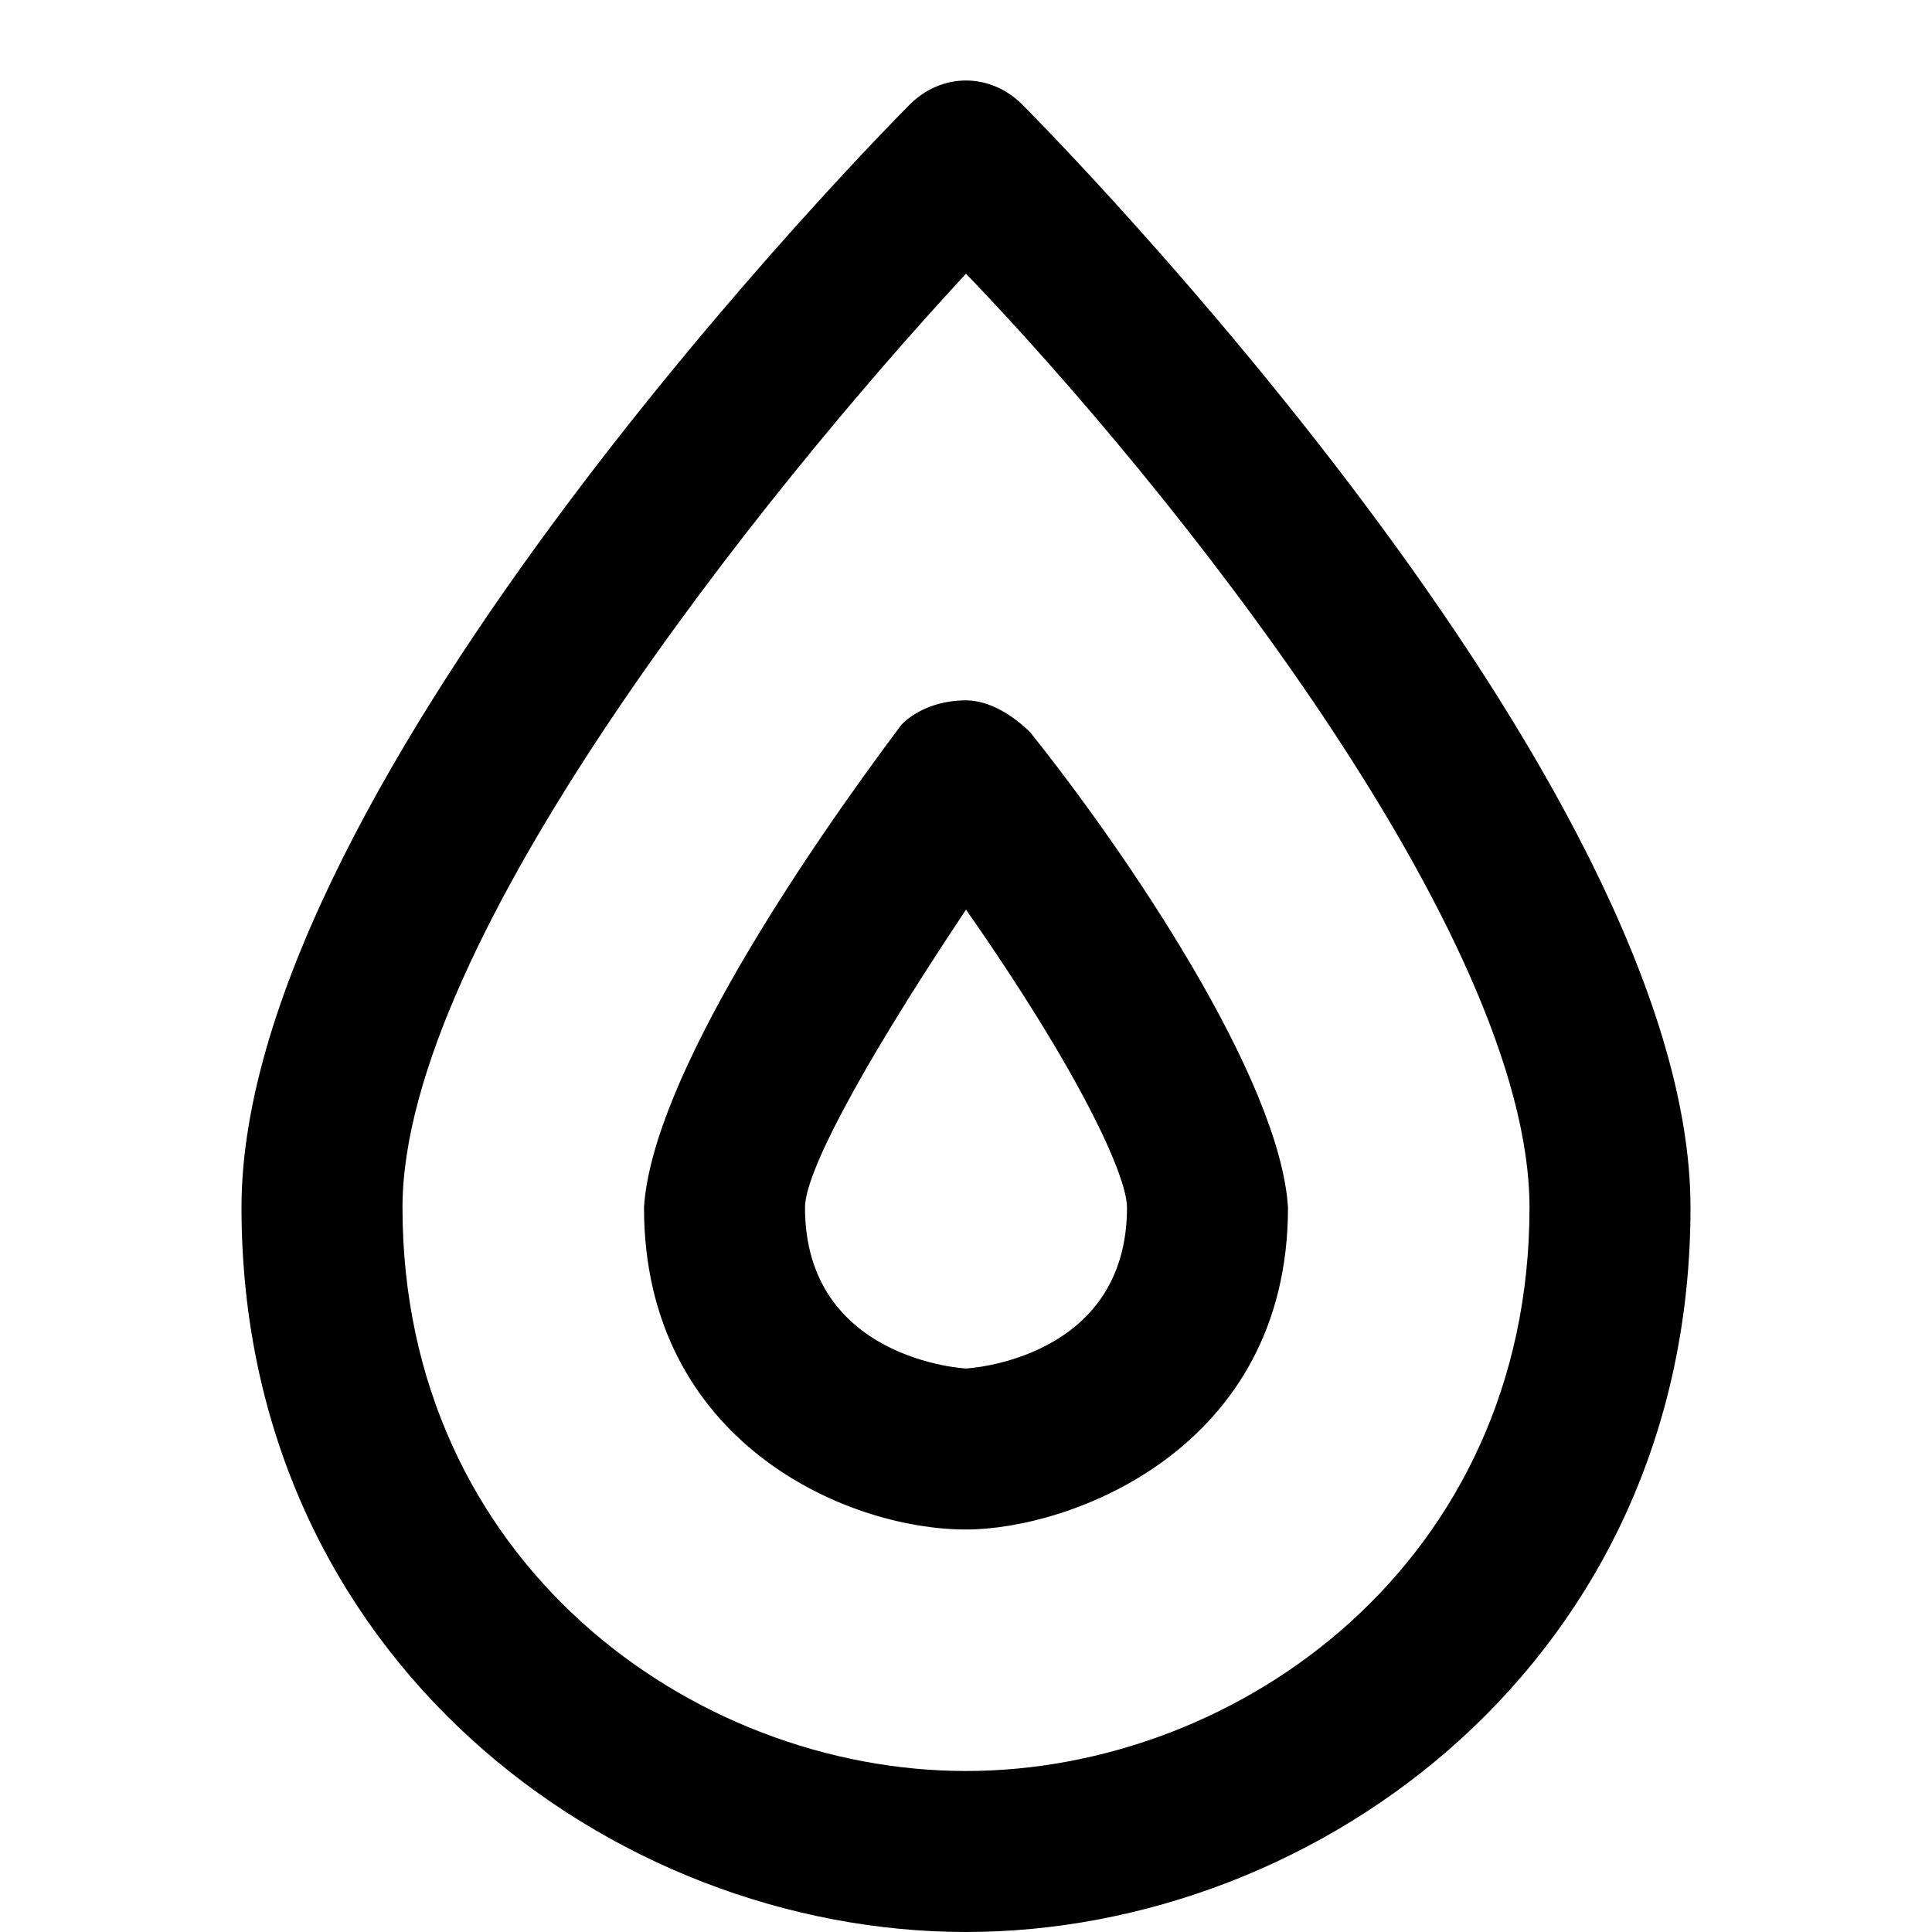 <?xml version="1.0" encoding="utf-8"?>
<!-- Generator: Adobe Illustrator 19.1.0, SVG Export Plug-In . SVG Version: 6.00 Build 0)  -->
<!DOCTYPE svg PUBLIC "-//W3C//DTD SVG 1.1//EN" "http://www.w3.org/Graphics/SVG/1.1/DTD/svg11.dtd">
<svg version="1.1" id="Layer_1" xmlns="http://www.w3.org/2000/svg" xmlns:xlink="http://www.w3.org/1999/xlink" x="0px" y="0px"
	 width="24px" height="24px" viewBox="0 0 24 24" enable-background="new 0 0 24 24" xml:space="preserve">
<path d="M12,24c4.4,0,9-3.4,9-9c0-5.3-8-13.4-8.3-13.7c-0.4-0.4-1-0.4-1.4,0C11,1.6,3,9.7,3,15C3,20.6,7.6,24,12,24z M12,3.4
	c2.5,2.6,7,8.2,7,11.6c0,4.4-3.6,7-7,7s-7-2.6-7-7C5,11.7,9.5,6.1,12,3.4z"/>
<path d="M12,19c1.3,0,4-1,4-4c-0.1-1.6-2-4.4-3.2-5.9c-0.2-0.2-0.5-0.4-0.8-0.4S11.4,8.8,11.2,9C10,10.6,8.1,13.4,8,15
	C8,17.9,10.5,19,12,19z M12,11.3c1.4,2,2,3.3,2,3.7c0,1.9-2,2-2,2s-2-0.1-2-2C10,14.6,10.6,13.4,12,11.3z"/>
</svg>
